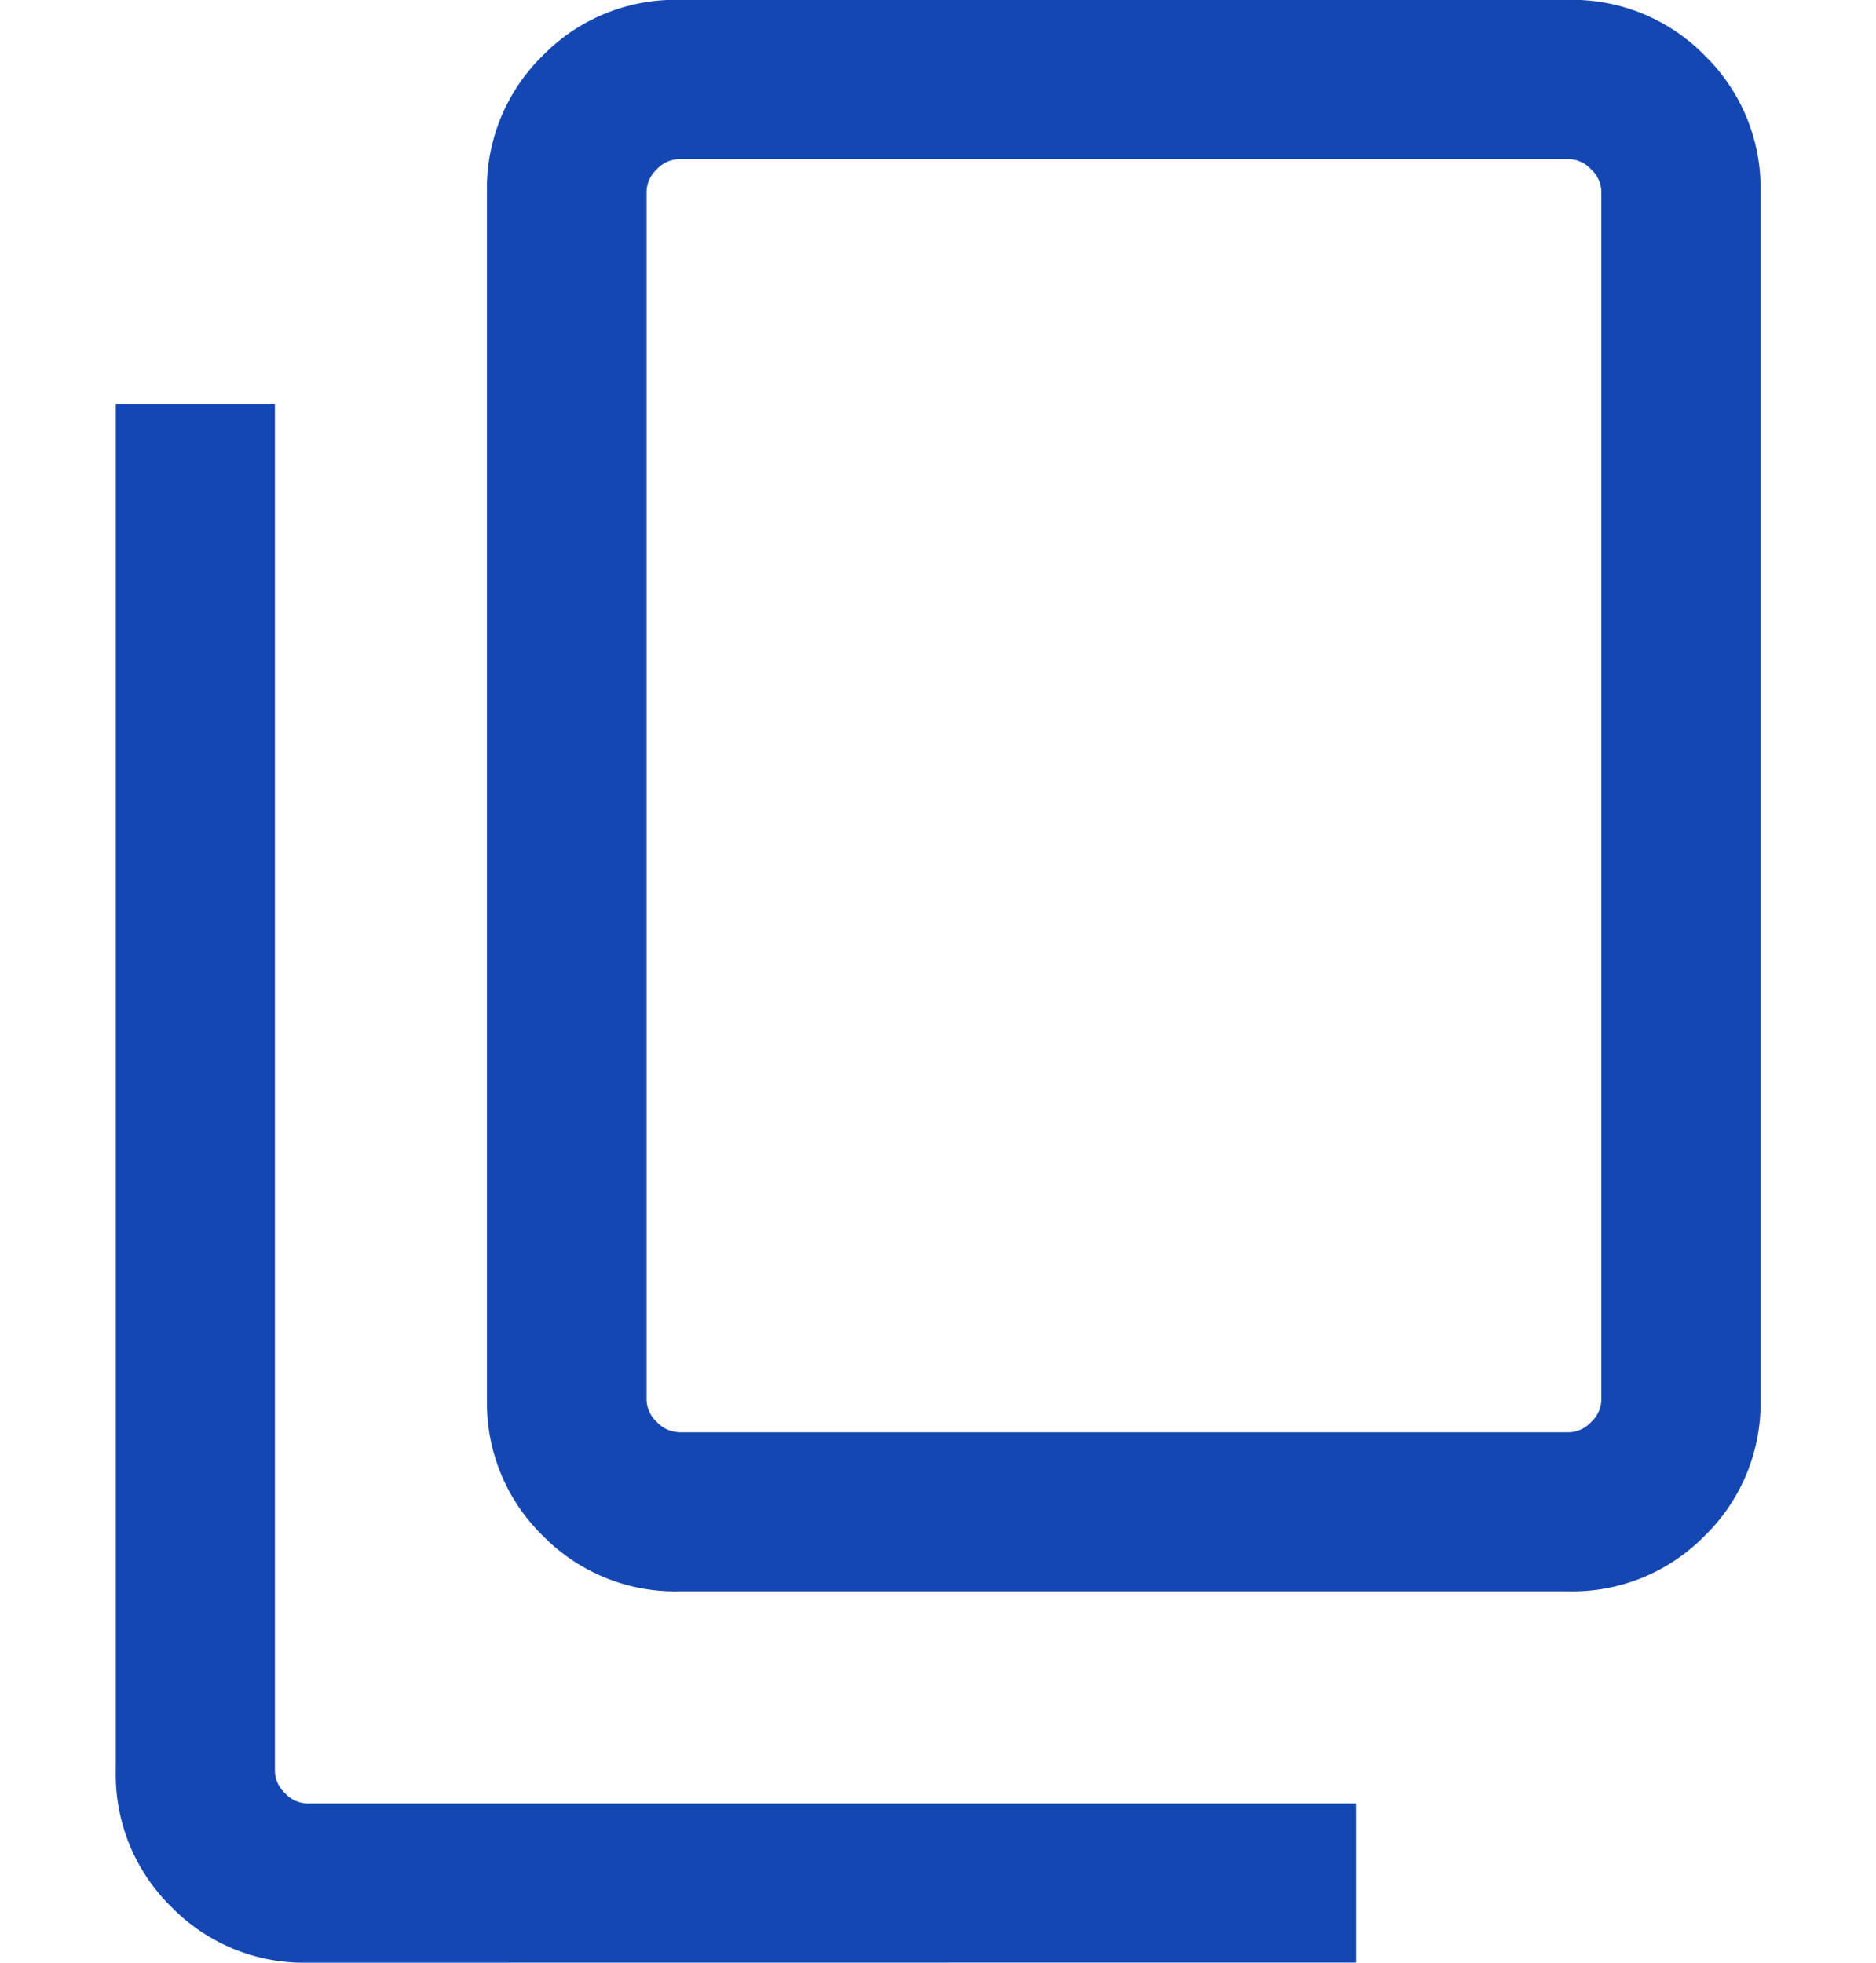 <svg xmlns="http://www.w3.org/2000/svg" width="57.808" height="60.481" viewBox="0 0 13.808 16.481">
  <path id="content_copy_FILL0_wght300_GRAD0_opsz24" d="M154.728-846.637a1.555,1.555,0,0,1-1.143-.468,1.555,1.555,0,0,1-.468-1.143V-858.39a1.554,1.554,0,0,1,.468-1.143,1.554,1.554,0,0,1,1.143-.468H162.2a1.554,1.554,0,0,1,1.143.468,1.555,1.555,0,0,1,.468,1.143v10.142a1.555,1.555,0,0,1-.468,1.143,1.555,1.555,0,0,1-1.143.468Zm0-1.336H162.2a.261.261,0,0,0,.188-.086.261.261,0,0,0,.086-.188V-858.39a.261.261,0,0,0-.086-.188.261.261,0,0,0-.188-.086h-7.469a.261.261,0,0,0-.188.086.261.261,0,0,0-.086.188v10.142a.261.261,0,0,0,.086.188A.261.261,0,0,0,154.728-847.974Zm-3.118,4.454a1.555,1.555,0,0,1-1.143-.468A1.555,1.555,0,0,1,150-845.13v-11.478h1.336v11.478a.261.261,0,0,0,.086.188.261.261,0,0,0,.188.086h8.806v1.336Zm2.844-4.454v0Z" transform="translate(-150 860)" fill="#1447b2"/>
</svg>
